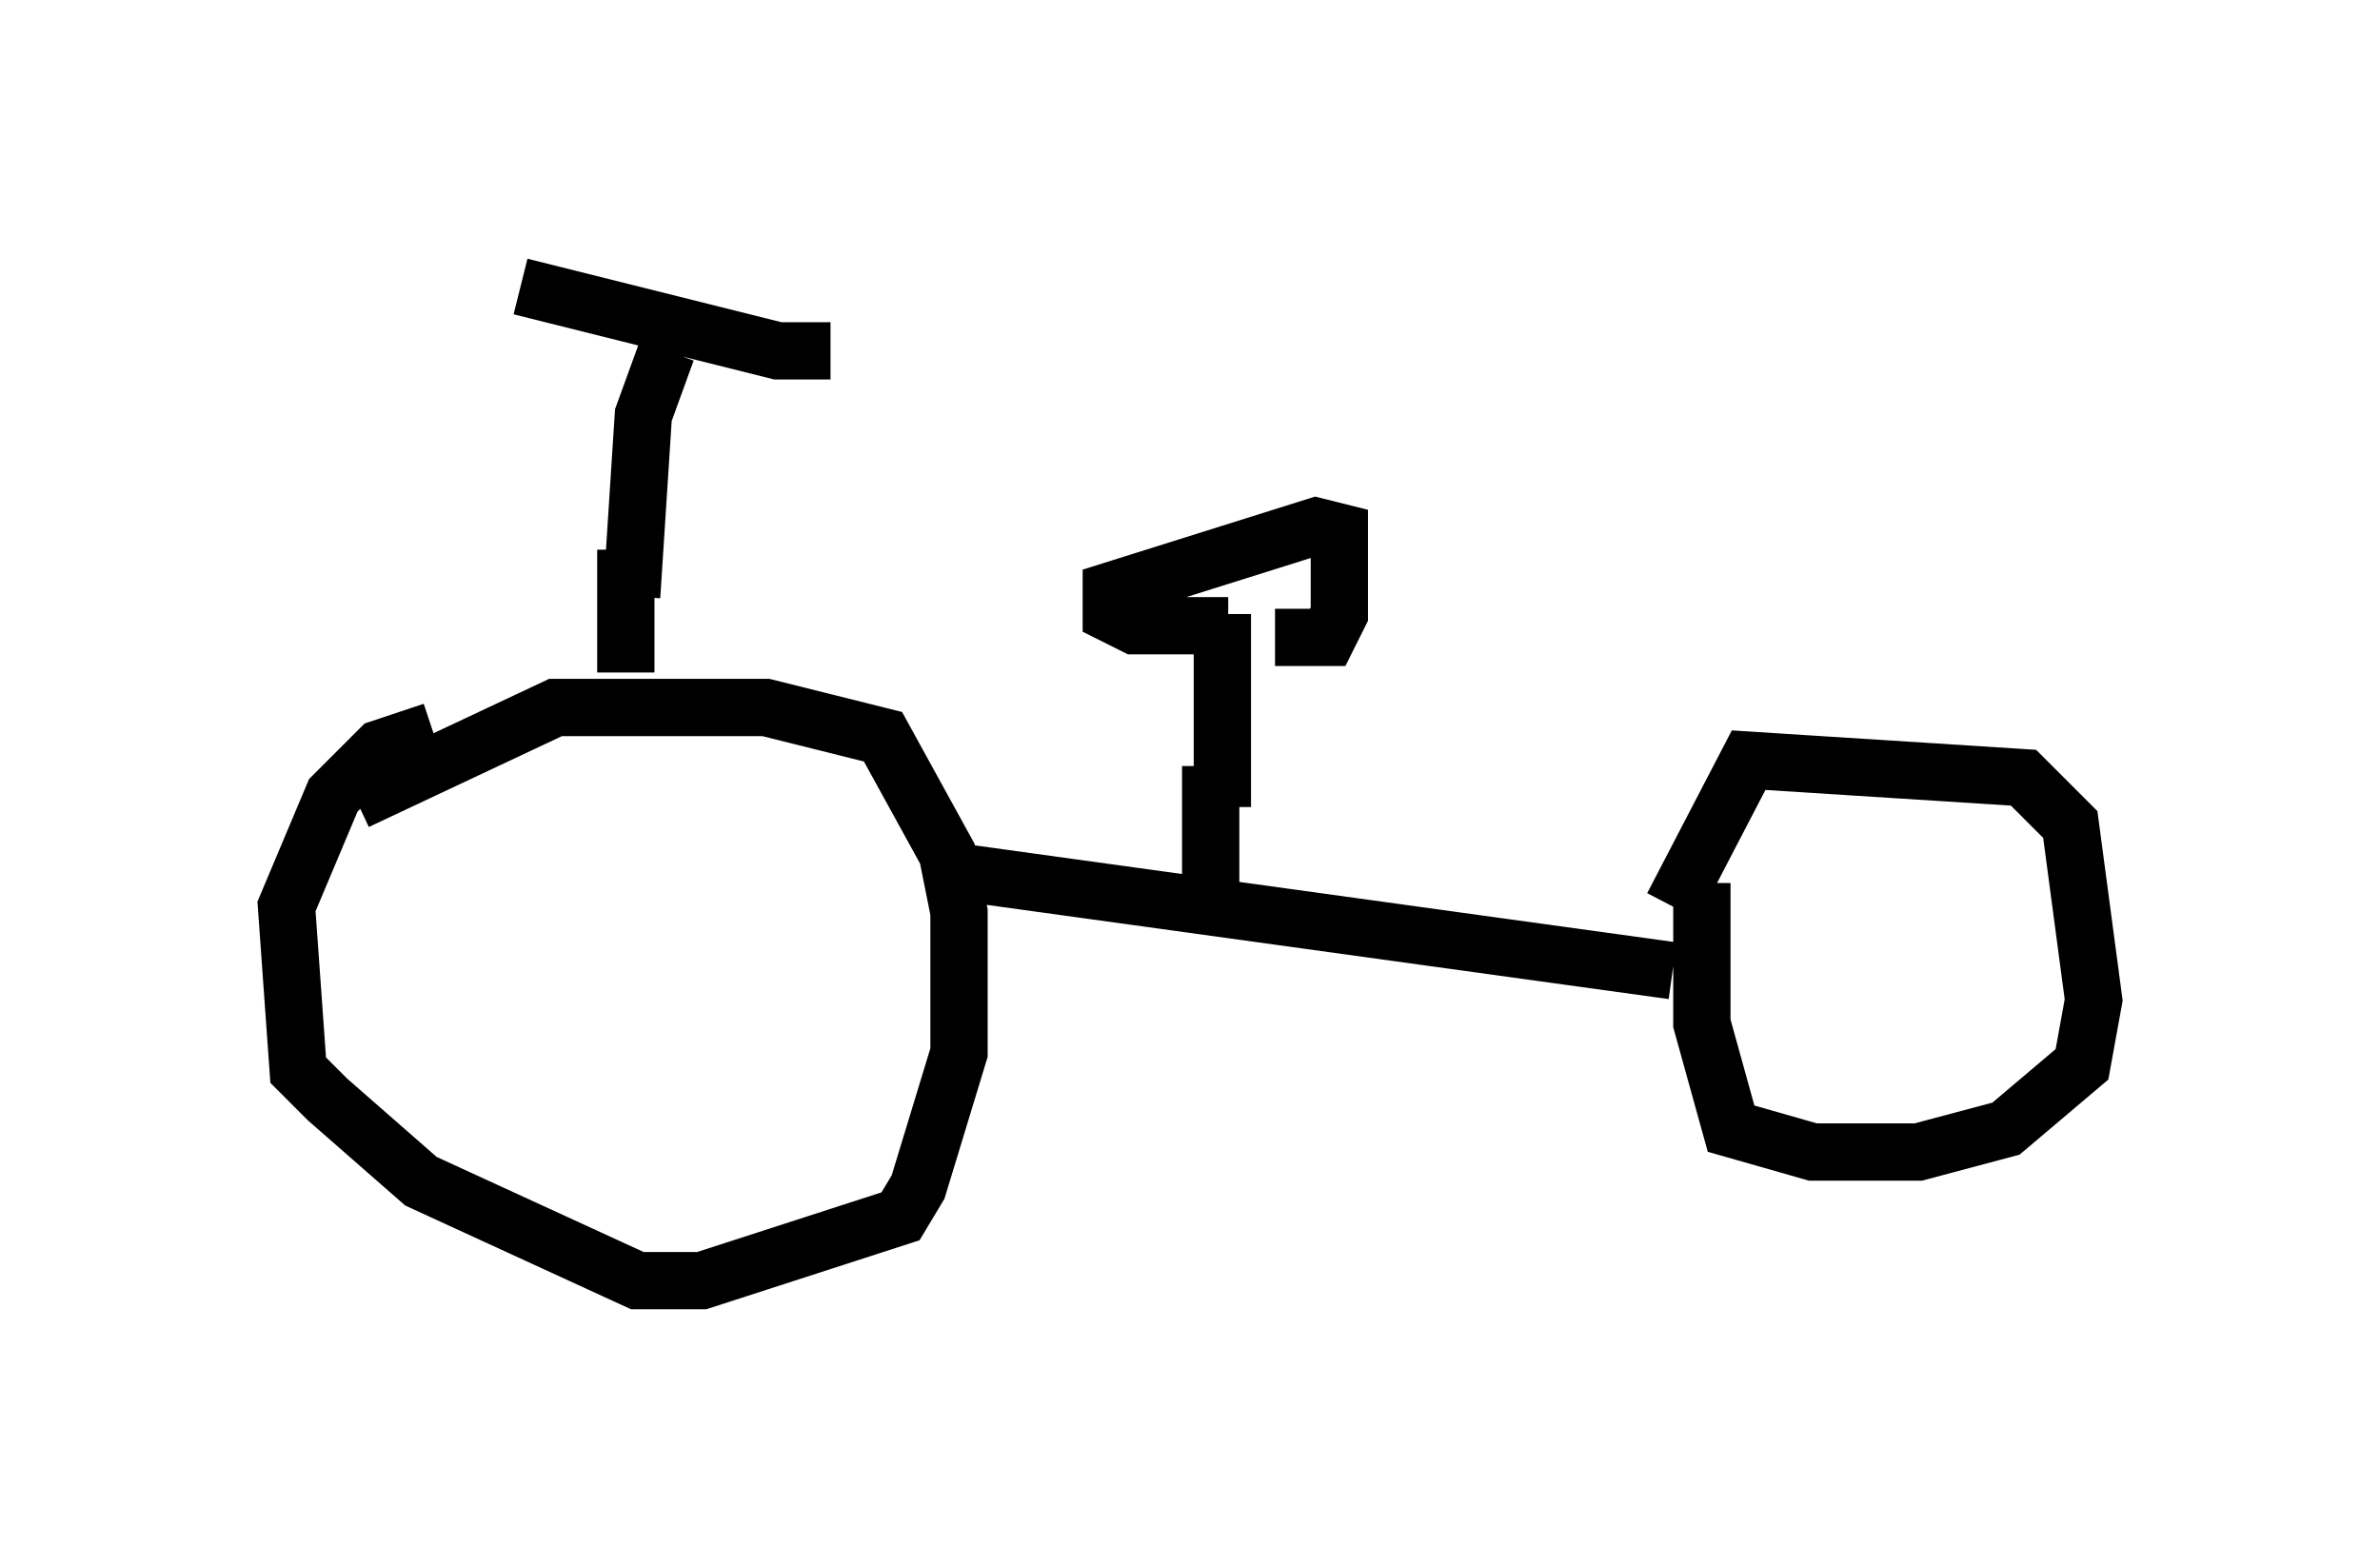 <?xml version="1.0" encoding="utf-8" ?>
<svg baseProfile="full" height="27.354" version="1.1" width="41.544" xmlns="http://www.w3.org/2000/svg" xmlns:ev="http://www.w3.org/2001/xml-events" xmlns:xlink="http://www.w3.org/1999/xlink"><defs /><rect fill="white" height="27.354" width="41.544" x="0" y="0" /><path d="M6.021, 14.902 m0.204, -0.919 l3.471, -1.633 3.675, 0.0 l2.042, 0.51 1.123, 2.042 l0.204, 1.021 0.0, 2.45 l-0.715, 2.348 -0.306, 0.51 l-3.471, 1.123 -1.123, 0.0 l-3.777, -1.735 -1.633, -1.429 l-0.51, -0.51 -0.204, -2.858 l0.817, -1.94 0.817, -0.817 l0.919, -0.306 m9.086, 2.45 l12.556, 1.735 m0.0, -1.123 l1.327, -2.552 4.798, 0.306 l0.817, 0.817 0.408, 3.063 l-0.204, 1.123 -1.327, 1.123 l-1.531, 0.408 -1.838, 0.0 l-1.429, -0.408 -0.51, -1.838 l0.0, -2.45 m-18.069, -9.29 l-0.408, 1.123 -0.204, 3.165 m-1.94, -5.41 l4.492, 1.123 0.919, 0.0 m-3.573, 3.471 l0.0, 2.144 m10.413, -1.021 l0.0, 3.369 m-0.204, -0.715 l0.0, 2.144 m0.306, -4.594 l-1.633, 0.0 -0.408, -0.204 l0.0, -0.408 3.573, -1.123 l0.408, 0.102 0.0, 1.429 l-0.204, 0.408 -0.919, 0.0 " fill="none" stroke="black" stroke-width="1" /></svg>